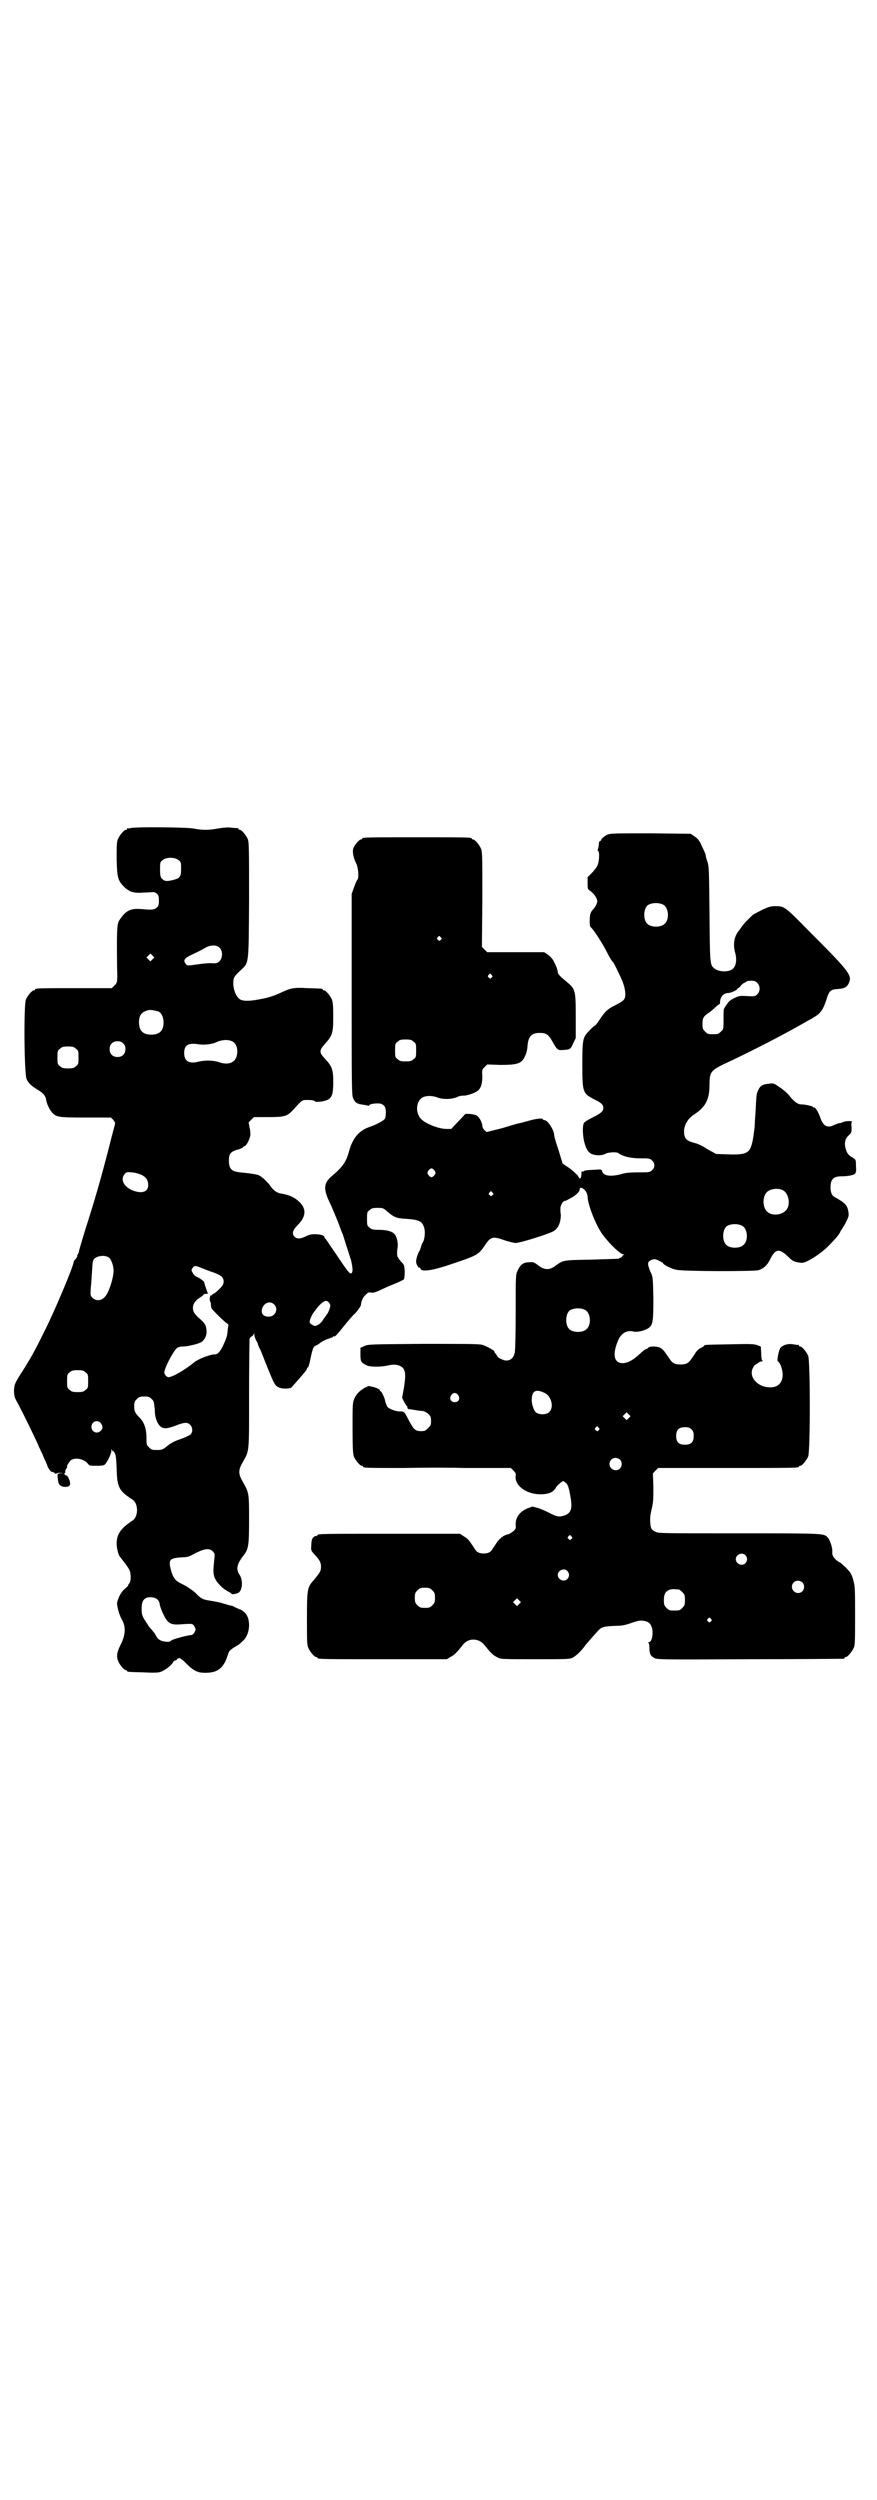 <?xml version="1.0" standalone="no"?>
<!DOCTYPE svg PUBLIC "-//W3C//DTD SVG 20010904//EN"
 "http://www.w3.org/TR/2001/REC-SVG-20010904/DTD/svg10.dtd">
<svg version="1.0" xmlns="http://www.w3.org/2000/svg"
 width="1000pt" height="2850pt" viewBox="0 0 1000 2850"
 preserveAspectRatio="xMidYMid meet">
<g transform="translate(0,2850) scale(0.5,-0.5)"
fill="#000000" stroke="none">
<path d="M298 3812 c-3 -1 -6 -1 -7 0 0 0 -1 0 -1 -2 0 -1 -1 -2 -3 -2 -4 0
-14 -12 -18 -21 -3 -7 -3 -15 -3 -46 1 -43 3 -49 18 -64 12 -11 22 -14 44 -12
10 0 19 1 22 1 5 0 12 -6 12 -12 1 -15 0 -19 -4 -23 -6 -5 -11 -6 -31 -4 -22
2 -31 0 -42 -9 -5 -5 -11 -13 -14 -18 -4 -9 -5 -19 -4 -105 1 -34 1 -35 -6
-42 l-6 -6 -82 0 c-82 0 -93 0 -93 -3 0 -1 -1 -2 -3 -2 -4 0 -14 -12 -18 -21
-5 -13 -4 -173 2 -182 4 -9 12 -16 24 -23 13 -8 18 -13 20 -22 1 -10 8 -24 14
-31 10 -10 14 -11 77 -11 l57 0 5 -5 c4 -5 5 -7 4 -11 -2 -8 -5 -18 -14 -54
-17 -66 -32 -119 -54 -187 -6 -20 -12 -40 -13 -44 -1 -5 -2 -9 -3 -10 -1 -1
-2 -3 -2 -5 0 -2 -2 -5 -4 -7 -2 -2 -4 -5 -4 -6 0 -9 -44 -114 -68 -161 -21
-43 -33 -64 -55 -98 -11 -18 -13 -22 -13 -36 0 -8 1 -14 5 -21 14 -25 51 -102
51 -104 0 0 4 -9 9 -19 4 -11 10 -22 11 -26 3 -8 8 -14 11 -14 2 0 4 -1 6 -3
2 -2 3 -2 3 -1 0 1 4 2 9 2 8 -1 8 -1 1 -1 -8 -1 -8 -1 -5 -20 1 -8 9 -12 19
-11 6 1 7 2 8 7 0 6 -5 19 -9 19 -1 0 -3 1 -4 3 0 2 0 3 1 3 1 0 2 1 1 2 -1 1
0 4 2 7 2 3 3 5 2 5 -2 0 5 12 9 15 11 7 31 2 39 -9 3 -4 5 -4 20 -4 13 0 17
1 19 4 5 5 14 24 14 30 0 5 0 5 2 1 1 -2 2 -3 2 -2 0 1 2 0 3 -3 3 -4 4 -11 5
-36 1 -43 5 -51 36 -71 14 -9 14 -39 0 -48 -26 -17 -36 -31 -36 -52 0 -11 4
-27 8 -31 16 -20 22 -29 23 -35 2 -10 1 -21 -2 -25 -2 -2 -3 -4 -3 -5 0 -1 -4
-5 -8 -8 -8 -7 -14 -19 -17 -31 -1 -6 5 -28 10 -37 10 -16 10 -35 -1 -57 -9
-18 -11 -27 -7 -38 3 -9 14 -22 18 -22 2 0 3 -1 3 -2 0 -2 1 -2 37 -3 20 -1
34 -1 39 1 9 3 24 14 28 21 1 3 4 5 5 5 1 0 4 1 5 3 4 5 8 3 21 -10 17 -17 26
-21 43 -21 24 0 36 7 46 26 3 7 6 16 7 19 1 4 5 8 13 13 12 7 13 8 19 14 9 7
15 22 15 36 0 18 -6 29 -19 36 -6 2 -12 5 -14 6 -2 1 -5 3 -7 3 -2 0 -12 3
-22 6 -11 3 -24 5 -30 6 -13 2 -18 4 -31 18 -6 5 -17 13 -27 18 -16 8 -17 9
-23 19 -3 6 -6 16 -7 22 -3 16 1 19 22 21 19 1 18 0 38 11 21 10 30 10 37 3 5
-5 5 -6 4 -15 -3 -28 -3 -34 0 -44 4 -11 18 -26 32 -33 4 -2 7 -4 7 -5 0 -2
10 0 15 2 10 5 12 29 3 42 -8 12 -6 24 9 43 12 15 13 24 13 83 0 59 0 60 -14
85 -11 19 -11 27 0 46 15 27 14 19 14 154 0 67 1 124 1 126 1 3 3 5 5 6 2 1 4
3 5 6 0 3 1 3 1 -2 0 -3 2 -9 4 -13 2 -3 4 -7 4 -8 0 -1 2 -7 5 -12 3 -6 10
-25 17 -42 15 -37 17 -41 25 -45 8 -4 26 -4 30 0 1 1 8 9 15 17 7 8 15 17 16
19 2 2 4 5 4 6 0 2 1 3 2 3 1 0 4 9 6 20 5 24 7 28 12 30 3 1 8 4 11 7 3 2 10
6 16 8 6 2 12 4 12 5 1 1 2 2 3 1 2 -1 5 2 26 28 9 11 18 21 19 22 3 1 16 19
16 21 1 10 4 17 10 23 6 6 7 7 13 6 4 -1 9 0 20 5 8 4 24 11 34 15 10 4 20 9
21 10 1 1 2 9 2 18 -1 15 -1 15 -9 23 -4 5 -8 11 -8 13 -1 7 0 14 1 21 1 10
-3 25 -8 29 -6 6 -18 9 -36 9 -13 0 -16 1 -20 5 -6 4 -6 6 -6 20 0 14 0 16 6
20 4 4 7 5 18 5 12 0 13 0 23 -9 15 -13 22 -15 43 -16 30 -2 37 -6 41 -23 2
-9 0 -26 -4 -31 -1 -1 -3 -6 -4 -10 -1 -4 -3 -9 -4 -10 -1 -1 -3 -6 -5 -12 -2
-8 -3 -11 -1 -17 2 -4 4 -8 5 -8 2 0 4 -1 4 -3 3 -7 25 -4 59 7 69 23 72 24
86 44 15 23 19 24 47 14 10 -3 21 -6 25 -6 10 0 81 22 88 28 10 7 15 20 15 37
-1 3 -1 9 -1 14 0 7 6 17 10 17 0 -1 6 2 11 5 13 6 23 16 23 21 0 6 6 5 13 -3
3 -4 5 -10 5 -13 0 -16 16 -59 31 -82 13 -20 43 -50 51 -50 2 0 2 -1 -1 -2 -2
-1 -3 -2 -2 -2 2 0 -4 -4 -9 -6 -2 0 -30 -1 -62 -2 -64 -1 -63 -1 -80 -13 -15
-12 -27 -11 -42 1 -8 6 -10 7 -20 6 -13 0 -20 -6 -26 -20 -4 -8 -4 -14 -4 -92
0 -53 -1 -88 -2 -94 -3 -12 -9 -18 -20 -18 -6 0 -20 7 -20 10 0 1 -2 3 -4 6
-2 2 -3 4 -3 4 6 0 -19 14 -28 16 -7 2 -48 2 -135 2 -120 -1 -125 -1 -133 -5
l-9 -4 0 -15 c0 -17 1 -18 14 -25 8 -4 34 -4 50 0 16 4 30 0 35 -9 4 -8 4 -17
0 -43 l-4 -22 5 -10 c3 -5 5 -9 6 -9 1 0 1 -1 1 -3 0 -2 2 -4 4 -4 2 0 9 -1
14 -2 6 -1 13 -2 17 -2 4 -1 9 -3 13 -7 5 -5 6 -7 6 -16 0 -9 -1 -11 -7 -16
-5 -6 -7 -7 -16 -7 -14 0 -17 4 -31 31 -6 12 -8 14 -15 14 -10 -1 -28 6 -31
11 -1 2 -3 7 -4 10 -1 9 -9 25 -11 25 -1 0 -2 1 -2 3 0 1 -6 4 -12 6 l-13 3
-9 -4 c-12 -7 -20 -15 -24 -25 -4 -9 -4 -14 -4 -67 0 -48 1 -59 3 -65 4 -9 14
-21 18 -21 2 0 3 -1 3 -2 0 -3 12 -3 94 -3 46 1 107 1 136 0 29 0 65 0 80 0
l27 0 6 -6 c4 -4 6 -7 5 -11 -3 -23 23 -42 55 -43 19 0 30 4 36 14 2 4 7 9 11
12 6 5 7 5 11 1 6 -4 8 -10 12 -33 5 -28 1 -38 -16 -43 -10 -3 -16 -2 -33 7
-8 4 -19 9 -26 11 l-12 3 -11 -4 c-19 -8 -28 -22 -27 -39 1 -6 0 -8 -5 -13 -4
-3 -9 -6 -11 -7 -10 -1 -22 -10 -29 -22 -5 -7 -9 -14 -11 -16 -6 -8 -28 -8
-34 0 -2 2 -6 9 -11 16 -5 8 -10 13 -17 17 l-9 6 -157 0 c-154 0 -168 0 -168
-3 0 -1 -1 -2 -2 -2 -8 0 -12 -7 -12 -20 -1 -13 -1 -13 7 -22 12 -13 15 -18
15 -28 0 -10 -2 -13 -16 -30 -15 -17 -16 -19 -16 -88 0 -50 0 -60 3 -67 4 -9
14 -21 18 -21 2 0 3 -1 3 -2 0 -3 13 -3 153 -3 l142 0 8 5 c9 4 16 12 28 27
12 17 37 17 50 0 12 -15 19 -23 28 -27 8 -5 8 -5 87 -5 77 0 79 0 87 4 8 5 19
15 28 28 6 7 18 21 29 33 8 9 15 10 38 11 16 0 24 2 33 5 23 8 28 9 42 4 3 -2
7 -5 8 -9 6 -11 3 -37 -5 -37 -2 0 -2 -1 -1 -2 1 0 2 -6 2 -12 0 -13 3 -18 11
-22 5 -4 19 -4 217 -3 117 0 213 1 215 1 1 0 2 1 2 2 0 1 1 2 3 2 4 0 14 12
18 21 3 6 3 18 3 73 0 60 0 66 -4 81 -4 15 -6 17 -17 29 -7 6 -13 12 -14 12
-1 0 -6 3 -10 7 -6 7 -7 9 -7 16 1 10 -5 27 -10 33 -9 10 -4 10 -202 10 -170
0 -184 0 -190 3 -11 5 -12 8 -13 21 -1 10 0 18 3 31 4 16 4 23 4 50 l-1 32 6
6 6 6 155 0 c152 0 166 0 166 3 0 1 1 2 3 2 4 0 14 12 18 21 5 11 5 219 0 230
-4 9 -14 21 -18 21 -2 0 -3 1 -3 2 0 1 -1 2 -1 2 -1 -1 -6 0 -12 1 -11 2 -23
-1 -29 -8 -4 -4 -9 -31 -6 -31 1 0 4 -4 6 -8 12 -30 1 -53 -26 -51 -28 1 -47
25 -37 44 2 4 4 7 5 7 1 0 3 2 6 4 3 2 6 4 9 4 2 0 3 1 2 2 -2 0 -3 7 -3 16
l-1 16 -8 3 c-8 3 -16 3 -62 2 -56 -1 -59 -1 -59 -3 0 -1 -3 -3 -7 -5 -4 -1
-9 -6 -12 -10 -3 -5 -7 -11 -10 -15 -7 -10 -12 -13 -25 -13 -13 0 -19 3 -25
13 -3 4 -7 10 -10 14 -3 5 -8 9 -11 11 -8 4 -25 4 -28 0 -1 -2 -4 -3 -5 -3 -1
0 -8 -5 -14 -11 -15 -14 -28 -21 -39 -21 -21 0 -24 22 -9 55 7 14 20 21 34 17
8 -2 25 2 34 8 10 7 11 15 11 69 -1 47 -1 48 -7 60 -7 18 -7 22 2 26 7 3 8 3
17 -1 6 -3 10 -5 10 -6 0 -3 19 -13 30 -15 15 -4 178 -4 188 -1 12 4 20 12 26
24 12 25 21 26 40 8 10 -10 13 -12 23 -14 11 -2 12 -2 23 3 16 8 37 23 50 37
12 12 23 25 24 29 0 1 2 3 3 5 1 2 6 9 10 17 6 12 7 15 6 22 -2 17 -7 22 -32
36 -6 3 -9 11 -9 21 0 19 6 26 25 26 16 0 28 3 31 6 2 2 3 7 2 17 0 15 0 15
-8 20 -4 2 -9 6 -10 8 -4 4 -8 19 -7 25 0 1 1 4 1 6 0 2 3 7 7 11 7 6 7 7 7
19 -1 7 0 12 1 13 1 0 -2 1 -6 1 -5 0 -11 -1 -14 -2 -3 -2 -8 -3 -11 -3 -2 -1
-7 -3 -10 -4 -15 -8 -25 -2 -31 16 -4 12 -12 26 -15 24 -1 -1 -2 0 -2 1 0 2
-18 6 -27 6 -8 0 -17 7 -27 20 -4 5 -14 14 -22 19 -13 9 -14 10 -25 8 -14 -1
-20 -5 -24 -15 -4 -8 -4 -10 -6 -49 -1 -14 -2 -29 -2 -32 0 -3 -1 -11 -2 -17
-2 -18 -6 -34 -11 -39 -7 -8 -18 -10 -48 -9 l-27 1 -20 11 c-10 7 -23 13 -29
14 -19 5 -24 10 -24 27 0 14 9 29 23 38 26 17 35 34 35 67 0 29 3 33 31 47 57
26 146 72 192 99 3 2 10 5 14 8 16 9 22 17 30 42 6 19 9 22 25 23 15 1 21 4
25 12 9 19 5 25 -91 121 -55 56 -55 56 -77 56 -9 0 -15 -2 -28 -8 -10 -5 -19
-10 -21 -11 -5 -4 -21 -20 -25 -26 -2 -3 -6 -8 -8 -11 -11 -13 -14 -32 -8 -52
4 -16 1 -30 -7 -36 -10 -7 -31 -6 -41 2 -10 8 -10 10 -11 125 -1 96 -1 109 -5
119 -2 6 -4 13 -4 16 -1 3 -5 12 -9 20 -5 12 -9 16 -16 21 l-9 6 -91 1 c-91 0
-92 0 -101 -4 -5 -3 -10 -7 -11 -9 -1 -3 -3 -5 -4 -5 -1 0 -1 -1 -2 -2 0 -7
-2 -16 -3 -18 -1 -1 0 -2 1 -2 3 -1 3 -18 0 -29 -2 -7 -6 -12 -13 -20 l-11
-11 0 -14 c0 -13 0 -13 7 -18 8 -6 15 -16 15 -23 0 -5 -5 -14 -10 -19 -2 -2
-4 -5 -5 -8 -3 -7 -3 -30 0 -32 5 -3 23 -31 33 -49 10 -20 15 -28 19 -32 2 -3
6 -11 16 -32 11 -23 14 -44 8 -52 -2 -3 -10 -8 -20 -13 -17 -8 -24 -15 -35
-32 -4 -6 -8 -12 -11 -14 -2 -1 -9 -7 -14 -13 -14 -14 -15 -19 -15 -77 0 -63
1 -65 28 -79 13 -6 17 -10 19 -14 3 -9 -1 -15 -16 -23 -20 -10 -27 -14 -28
-18 -3 -7 -2 -27 1 -40 4 -17 9 -25 17 -29 9 -4 24 -4 31 0 6 4 26 5 30 2 9
-7 27 -12 49 -12 21 0 23 0 28 -5 7 -6 7 -16 0 -22 -5 -5 -7 -5 -32 -5 -20 0
-30 -1 -42 -5 -22 -5 -37 -3 -40 8 -1 4 -2 4 -17 3 -21 -1 -24 -2 -24 -3 0 -1
-1 -1 -3 -1 -2 1 -3 0 -3 -3 0 -6 -1 -12 -3 -13 0 -1 -3 2 -5 6 -3 4 -12 12
-20 18 l-15 10 -9 30 c-6 17 -10 32 -10 34 0 12 -15 35 -22 35 -2 0 -4 1 -4 2
0 3 -13 2 -31 -3 -11 -3 -21 -6 -23 -6 -1 0 -19 -5 -38 -11 l-36 -9 -5 4 c-3
3 -5 7 -5 10 0 7 -7 20 -12 23 -5 4 -28 6 -28 3 0 0 -7 -8 -16 -17 l-15 -16
-11 0 c-17 0 -48 12 -58 23 -14 15 -11 43 6 50 8 3 20 3 31 -1 12 -5 33 -5 46
1 4 2 10 3 13 3 6 -1 25 5 32 10 8 5 12 16 12 33 -1 15 -1 16 5 22 l6 6 30 -1
c41 0 50 3 58 24 2 4 4 14 4 20 2 21 9 29 28 29 15 0 20 -4 29 -20 10 -18 12
-20 23 -19 17 1 18 1 24 15 l6 12 0 50 c0 58 -1 62 -19 77 -17 14 -22 19 -22
24 -1 6 -2 10 -9 24 -3 6 -8 11 -13 15 l-9 6 -65 0 -65 0 -6 6 -6 6 1 108 c0
95 0 109 -3 116 -4 9 -14 21 -18 21 -2 0 -3 1 -3 2 0 3 -13 3 -125 3 -112 0
-125 0 -125 -3 0 -1 -1 -2 -3 -2 -4 0 -17 -15 -18 -23 -1 -7 1 -20 8 -33 4
-10 6 -31 2 -36 -2 -2 -5 -10 -8 -18 l-5 -14 0 -229 c0 -197 0 -230 3 -236 5
-12 9 -14 25 -16 5 -1 10 -2 10 -2 1 -1 2 0 2 1 0 3 16 5 24 4 10 -2 14 -8 14
-20 0 -6 -1 -12 -2 -14 -2 -5 -20 -14 -34 -19 -25 -8 -40 -26 -48 -56 -7 -25
-14 -35 -41 -58 -17 -15 -18 -29 -2 -61 6 -13 14 -33 19 -45 4 -12 9 -24 10
-26 1 -4 16 -50 17 -54 1 -1 2 -6 3 -11 1 -5 2 -12 2 -16 -2 -13 -6 -10 -23
15 -9 13 -16 24 -17 25 -1 1 -5 8 -11 16 -5 8 -10 15 -11 16 -1 0 -2 1 -2 3 0
4 -9 7 -22 7 -8 0 -13 -1 -21 -5 -12 -6 -20 -6 -25 -1 -7 7 -5 15 7 27 17 17
20 33 8 48 -11 13 -26 21 -48 24 -8 2 -14 6 -21 15 -6 9 -16 19 -25 25 -5 3
-15 5 -45 8 -20 2 -26 8 -26 27 0 16 4 21 24 26 4 2 8 3 8 4 0 1 2 2 4 3 4 1
11 14 13 25 0 3 0 11 -2 18 l-2 11 6 6 6 6 33 0 c37 0 43 2 56 16 23 25 20 23
35 23 8 0 14 -1 15 -3 4 -3 25 0 32 5 8 6 10 15 10 40 0 26 -3 35 -17 50 -16
17 -16 20 -1 37 16 18 18 24 18 61 0 24 -1 33 -3 39 -4 9 -14 21 -18 21 -2 0
-3 1 -3 2 0 2 -1 2 -34 3 -33 2 -40 0 -63 -11 -11 -5 -24 -10 -40 -13 -28 -6
-43 -6 -51 -2 -9 5 -16 22 -16 37 0 13 2 16 16 29 20 19 19 9 20 160 0 117 0
133 -3 140 -4 9 -14 21 -18 21 -2 0 -3 1 -3 2 0 1 -1 1 -2 2 -2 0 -8 0 -15 1
-8 1 -18 0 -30 -2 -22 -4 -35 -4 -56 0 -17 3 -133 4 -143 1z m109 -73 c6 -4 6
-6 6 -20 0 -19 -3 -22 -21 -26 -14 -3 -17 -2 -23 4 -3 3 -4 7 -4 21 0 15 0 17
6 21 8 7 28 7 36 0z m1106 -102 c12 -7 14 -33 3 -43 -8 -9 -32 -9 -40 0 -9 8
-9 32 0 41 7 7 27 8 37 2z m-508 -74 c3 -3 3 -3 0 -6 -3 -3 -3 -3 -6 0 -3 2
-3 3 -1 6 4 4 4 4 7 0z m-504 -24 c7 -7 7 -23 0 -30 -5 -5 -7 -6 -21 -5 -5 0
-19 -1 -31 -3 -22 -3 -22 -3 -25 1 -8 9 -3 14 19 24 9 4 20 10 25 13 12 7 26
7 33 0z m-153 -26 l-5 -5 -4 4 -5 5 4 4 5 5 4 -4 5 -5 -4 -4z m773 -36 c3 -3
3 -3 0 -6 -3 -3 -3 -3 -6 0 -3 2 -3 3 -1 6 4 4 4 4 7 0z m606 -18 c7 -7 7 -19
0 -26 -5 -5 -6 -5 -24 -4 -17 1 -19 0 -29 -5 -7 -3 -13 -8 -15 -12 -3 -4 -6
-8 -6 -9 -3 -3 -3 -6 -3 -29 0 -20 0 -21 -6 -26 -6 -6 -7 -6 -18 -6 -11 0 -12
0 -18 6 -5 5 -6 7 -6 17 0 14 2 17 13 25 5 3 12 9 16 13 4 4 8 7 9 7 1 0 2 2
2 4 0 13 8 22 19 22 6 0 21 7 21 10 0 1 1 2 2 1 0 0 3 2 5 5 2 3 6 6 8 7 3 1
5 2 5 3 0 1 5 2 10 2 8 0 11 -1 15 -5z m-1366 -65 c7 -3 12 -13 12 -25 0 -19
-9 -28 -28 -28 -19 0 -28 9 -28 28 0 17 6 24 22 28 5 1 14 -1 22 -3z m170 -69
c9 -5 12 -19 9 -32 -4 -16 -19 -22 -40 -15 -14 5 -34 5 -49 1 -20 -5 -31 2
-31 20 0 18 9 24 33 20 14 -2 32 0 43 6 13 5 26 5 35 0z m412 0 c6 -4 6 -6 6
-20 0 -14 0 -16 -6 -20 -4 -4 -7 -5 -18 -5 -11 0 -14 1 -18 5 -6 4 -6 6 -6 20
0 14 0 16 6 20 4 4 7 5 18 5 11 0 14 -1 18 -5z m-662 -4 c4 -4 5 -7 5 -13 0
-11 -7 -18 -18 -18 -11 0 -18 7 -18 18 0 11 7 18 18 18 6 0 9 -1 13 -5z m-108
-12 c6 -4 6 -6 6 -20 0 -14 0 -16 -6 -20 -4 -4 -7 -5 -18 -5 -11 0 -14 1 -18
5 -6 4 -6 6 -6 20 0 14 0 16 6 20 4 4 7 5 18 5 11 0 14 -1 18 -5z m818 -278
c3 -5 3 -5 0 -10 -2 -3 -5 -5 -7 -5 -2 0 -5 2 -7 5 -3 5 -3 5 0 10 2 3 5 5 7
5 2 0 5 -2 7 -5z m-670 -9 c12 -5 17 -13 17 -24 0 -11 -7 -17 -20 -16 -29 3
-48 26 -33 42 4 4 5 4 15 3 6 0 16 -3 21 -5z m1463 -35 c16 -7 20 -37 7 -48
-12 -11 -34 -11 -43 0 -9 10 -9 32 0 42 7 8 24 11 36 6z m-661 -6 c3 -3 3 -3
0 -6 -3 -3 -3 -3 -6 0 -3 2 -3 3 -1 6 4 4 4 4 7 0z m570 -76 c12 -7 14 -33 3
-43 -8 -9 -32 -9 -40 0 -9 8 -9 32 0 41 7 7 27 8 37 2z m-1445 -72 c5 -3 11
-18 11 -30 0 -17 -11 -51 -20 -60 -8 -9 -20 -10 -28 -2 -5 5 -5 6 -4 22 1 9 2
27 3 40 1 20 2 24 5 27 7 7 24 9 33 3z m214 -25 c8 -3 20 -8 27 -10 16 -6 21
-11 21 -20 0 -5 -2 -9 -6 -13 -8 -9 -17 -16 -18 -15 -1 0 -2 -1 -2 -2 0 -1 -1
-2 -2 -1 -4 0 -5 -12 -2 -16 1 -1 1 -4 1 -7 0 -3 1 -6 2 -8 3 -4 20 -21 29
-29 l9 -7 -2 -14 c0 -9 -3 -18 -8 -29 -8 -18 -14 -25 -21 -25 -11 0 -37 -10
-47 -18 -22 -18 -50 -34 -59 -34 -2 0 -5 2 -7 5 -3 4 -3 6 0 15 5 14 20 41 26
46 4 3 9 4 15 4 10 0 35 6 41 10 8 5 13 16 12 26 -1 12 -3 16 -14 26 -13 11
-17 17 -17 26 0 9 5 16 15 23 5 3 9 6 9 7 0 1 2 2 5 2 3 0 5 0 5 1 0 0 -2 5
-4 11 -2 6 -4 12 -4 13 1 3 -10 11 -18 14 -2 1 -6 4 -8 8 -4 7 -4 7 -1 12 5 6
6 6 23 -1z m289 -79 c3 -5 3 -5 0 -15 -2 -5 -4 -9 -5 -10 -1 -1 -4 -6 -8 -11
-6 -10 -10 -13 -18 -16 -4 -1 -14 5 -14 9 0 4 6 18 9 21 1 2 4 5 6 8 8 11 17
19 23 19 2 0 5 -2 7 -5z m-126 -3 c11 -10 3 -28 -12 -28 -11 0 -17 5 -16 15 2
15 18 23 28 13z m710 -13 c12 -7 14 -33 3 -43 -8 -9 -32 -9 -40 0 -9 8 -9 32
0 41 7 7 27 8 37 2z m-1140 -142 c6 -4 6 -6 6 -20 0 -14 0 -16 -6 -20 -4 -4
-7 -5 -18 -5 -11 0 -14 1 -18 5 -6 4 -6 6 -6 20 0 14 0 16 6 20 4 4 7 5 18 5
11 0 14 -1 18 -5z m1045 -46 c17 -6 24 -33 13 -44 -6 -7 -22 -7 -30 -2 -6 4
-12 23 -10 34 1 16 10 20 27 12z m-195 -6 c5 -8 1 -16 -8 -16 -9 0 -13 8 -8
16 2 3 5 5 8 5 3 0 6 -2 8 -5z m-699 -9 c5 -4 5 -7 7 -23 0 -14 2 -21 6 -30 8
-15 16 -17 40 -8 20 8 28 9 34 3 7 -6 7 -18 1 -23 -3 -2 -13 -7 -22 -10 -12
-4 -20 -8 -27 -13 -13 -11 -16 -12 -25 -12 -13 0 -14 0 -20 6 -6 5 -6 7 -6 22
0 20 -5 34 -14 44 -12 12 -14 16 -14 28 0 9 1 11 6 16 5 5 7 6 17 6 10 0 12
-1 17 -6z m1088 -43 l-5 -5 -4 4 -5 5 4 4 5 5 4 -4 5 -5 -4 -4z m-1204 -12 c5
-7 5 -12 0 -17 -12 -12 -29 4 -18 18 4 5 14 5 18 -1z m1135 -10 c3 -3 3 -3 0
-6 -3 -3 -3 -3 -6 0 -3 2 -3 3 -1 6 4 4 4 4 7 0z m212 -4 c4 -4 5 -7 5 -15 0
-14 -6 -20 -20 -20 -14 0 -20 6 -20 20 0 14 6 20 20 20 8 0 11 -1 15 -5z
m-163 -69 c5 -5 5 -15 0 -20 -9 -9 -24 -2 -24 10 0 8 6 14 14 14 3 0 8 -2 10
-4z m-111 -175 c3 -3 3 -3 0 -6 -3 -3 -3 -3 -6 0 -3 2 -3 3 -1 6 4 4 4 4 7 0z
m397 -43 c5 -6 5 -12 0 -18 -7 -8 -22 -2 -22 9 0 11 15 17 22 9z m-406 -36 c5
-6 5 -12 0 -18 -7 -8 -22 -2 -22 9 0 11 15 17 22 9z m536 -26 c5 -5 5 -15 0
-20 -9 -9 -24 -2 -24 10 0 8 6 14 14 14 3 0 8 -2 10 -4z m-844 -18 c5 -5 6 -7
6 -17 0 -10 -1 -12 -6 -17 -5 -5 -7 -6 -17 -6 -10 0 -12 1 -17 6 -5 5 -6 7 -6
17 0 10 1 12 6 17 5 5 7 6 17 6 10 0 12 -1 17 -6z m562 2 c1 0 5 -3 8 -6 5 -5
6 -7 6 -18 0 -11 -1 -13 -6 -18 -6 -6 -7 -6 -18 -6 -11 0 -12 0 -18 6 -5 5 -6
7 -6 17 0 14 3 20 12 24 5 2 8 2 22 1z m-1188 -24 c2 -2 4 -6 4 -8 0 -7 11
-32 17 -39 8 -9 15 -10 38 -8 18 1 20 1 23 -3 2 -3 4 -7 4 -9 0 -5 -6 -13 -10
-13 -7 0 -41 -9 -45 -12 -3 -3 -6 -4 -13 -3 -11 1 -18 5 -22 13 -2 5 -8 12
-16 21 -2 3 -7 11 -11 17 -5 9 -6 13 -6 24 0 15 3 21 11 25 8 3 22 1 26 -5z
m824 -9 l-5 -5 -4 4 -5 5 4 4 5 5 4 -4 5 -5 -4 -4z m437 -34 c3 -3 3 -3 0 -6
-3 -3 -3 -3 -6 0 -3 2 -3 3 -1 6 4 4 4 4 7 0z"/>
</g>
</svg>
